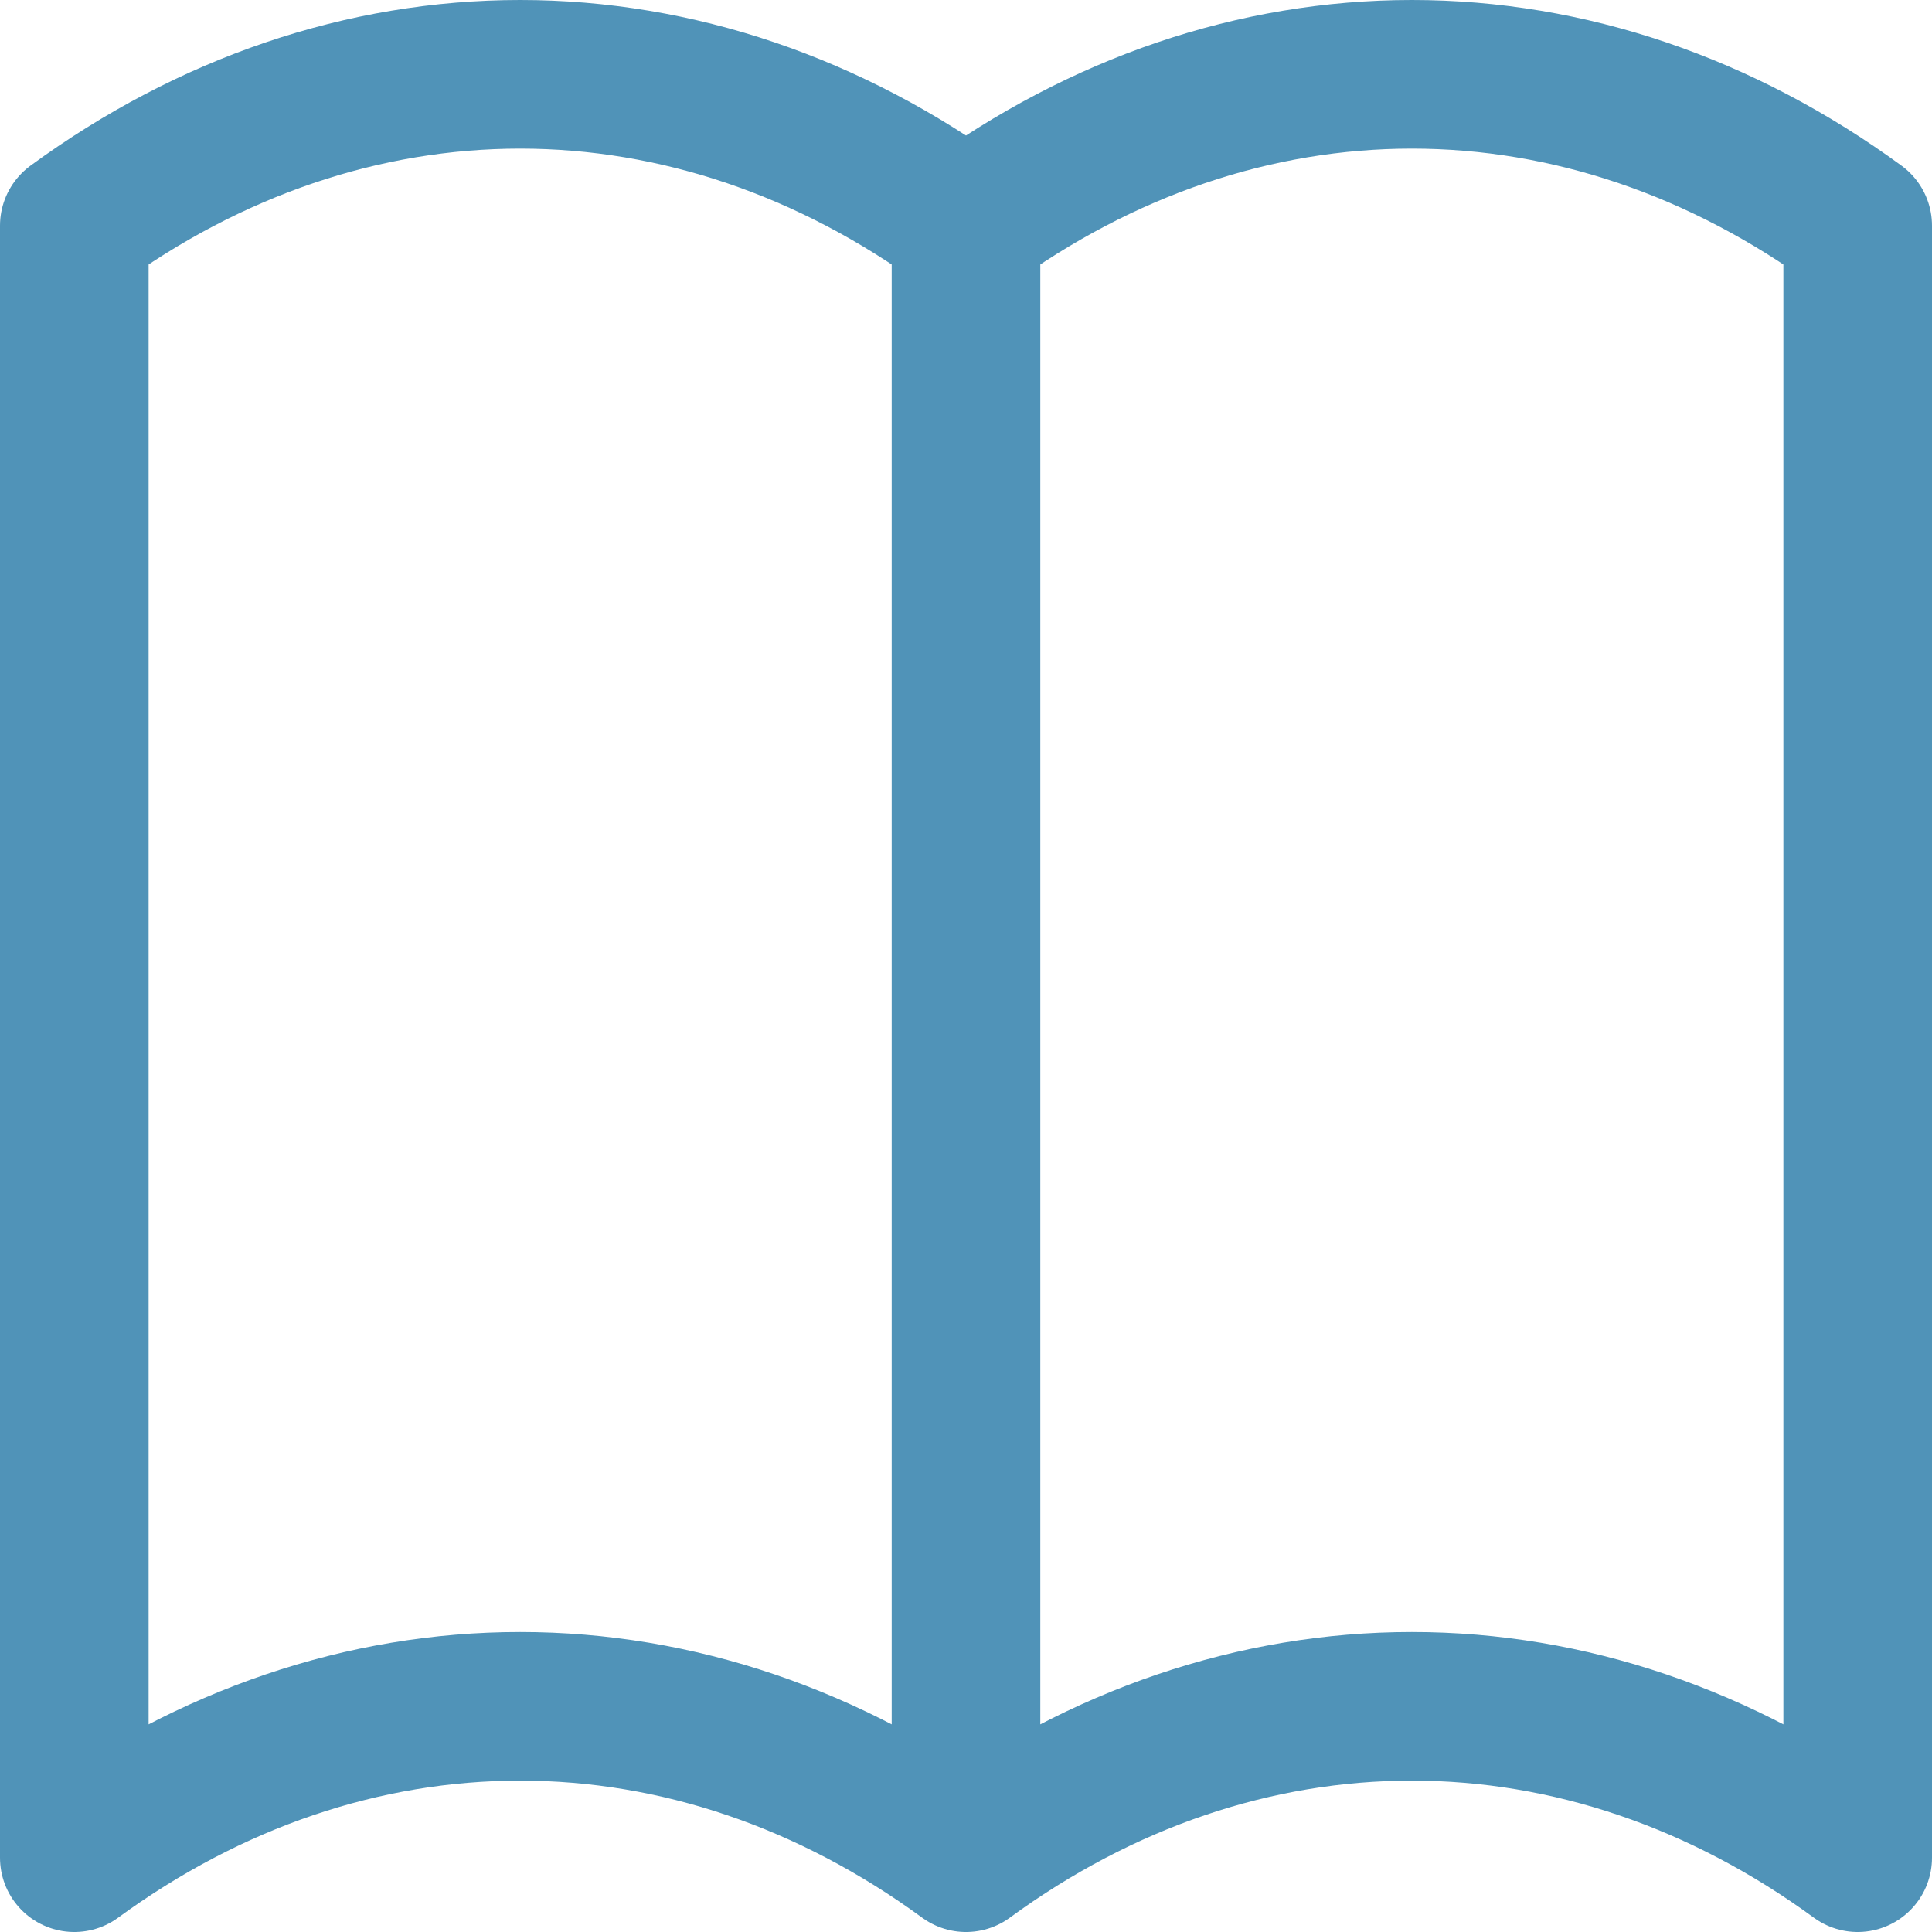 <svg width="26" height="26" viewBox="0 0 26 26" fill="none" xmlns="http://www.w3.org/2000/svg">
<path d="M13 25C11.176 23.666 9.106 22.963 7 22.963C4.894 22.963 2.824 23.666 1 25V3.037C2.824 1.703 4.894 1 7 1C9.106 1 11.176 1.703 13 3.037M13 25C14.824 23.666 16.894 22.963 19 22.963C21.106 22.963 23.176 23.666 25 25V3.037C23.176 1.703 21.106 1 19 1C16.894 1 14.824 1.703 13 3.037M13 25V3.037" stroke="#5093B8" stroke-width="2" stroke-linecap="round" stroke-linejoin="round"/>
</svg>
